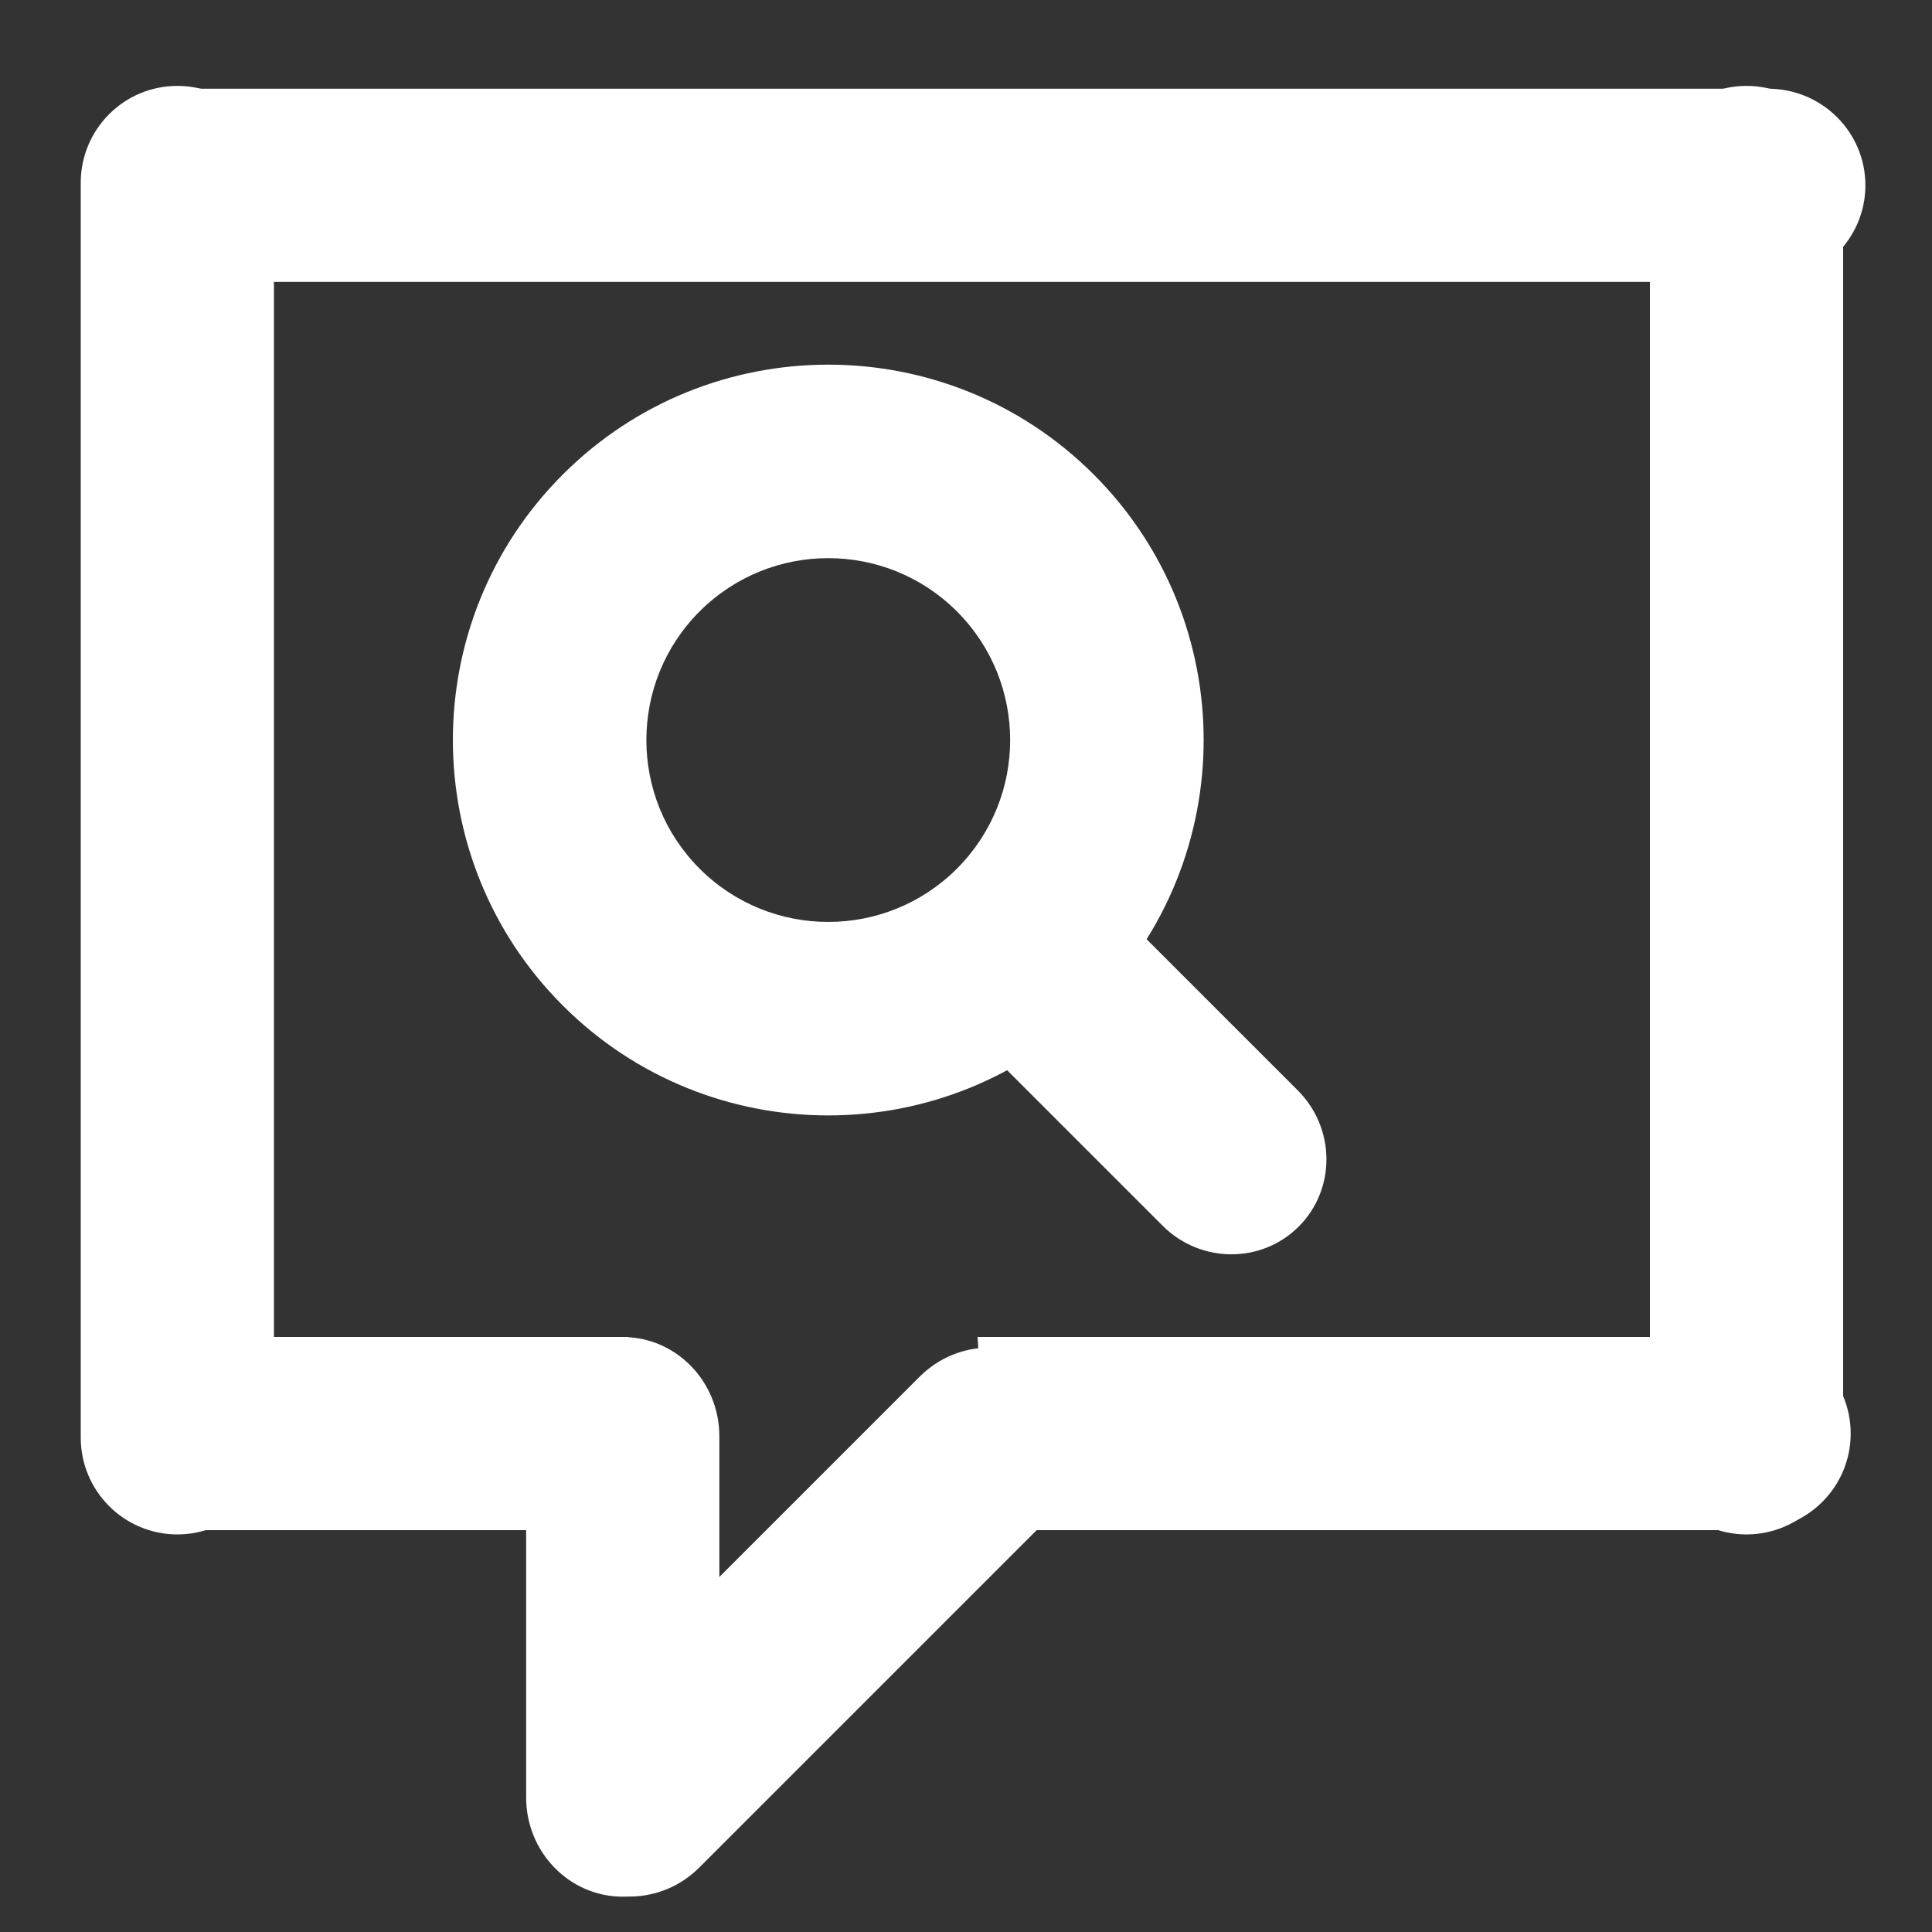 <?xml version="1.0" encoding="UTF-8" standalone="no"?>
<!DOCTYPE svg PUBLIC "-//W3C//DTD SVG 1.1//EN" "http://www.w3.org/Graphics/SVG/1.1/DTD/svg11.dtd">
<svg width="100%" height="100%" viewBox="0 0 24 24" version="1.1" xmlns="http://www.w3.org/2000/svg" xmlns:xlink="http://www.w3.org/1999/xlink" xml:space="preserve" xmlns:serif="http://www.serif.com/" style="fill-rule:evenodd;clip-rule:evenodd;stroke-linejoin:round;stroke-miterlimit:2;">
    <rect x="0" y="0" width="24" height="24" fill="#333333" stroke="none"/>
    <g transform="matrix(0.054,0,0,0.06,-2.691,-22.958)">
        <path d="M478.956,421C478.956,409.962 468.93,401 456.58,401L92.376,401C80.026,401 70,409.962 70,421C70,432.038 80.026,441 92.376,441L456.58,441C468.93,441 478.956,432.038 478.956,421Z" style="fill:white;"/>
    </g>
    <g transform="matrix(2.68256e-18,0.044,-0.06,3.66661e-18,46.956,-2.013)">
        <path d="M478.956,421C478.956,409.962 466.707,401 451.619,401L97.337,401C82.249,401 70,409.962 70,421C70,432.038 82.249,441 97.337,441L451.619,441C466.707,441 478.956,432.038 478.956,421Z" style="fill:white;"/>
    </g>
    <g transform="matrix(2.68256e-18,0.044,-0.06,3.66661e-18,27.463,-2.013)">
        <path d="M478.956,421C478.956,409.962 466.707,401 451.619,401L97.337,401C82.249,401 70,409.962 70,421C70,432.038 82.249,441 97.337,441L451.619,441C466.707,441 478.956,432.038 478.956,421Z" style="fill:white;"/>
    </g>
    <g transform="matrix(1.01134e-18,0.017,-0.06,3.66661e-18,32.996,15.419)">
        <path d="M478.956,421C478.956,409.962 446.465,401 406.446,401L142.51,401C102.491,401 70,409.962 70,421C70,432.038 102.491,441 142.51,441L406.446,441C446.465,441 478.956,432.038 478.956,421Z" style="fill:white;"/>
    </g>
    <g transform="matrix(-0.015,0.015,-0.042,-0.042,31.855,33.715)">
        <path d="M478.956,421C478.956,409.962 453.32,401 421.743,401L127.213,401C95.636,401 70,409.962 70,421C70,432.038 95.636,441 127.213,441L421.743,441C453.32,441 478.956,432.038 478.956,421Z" style="fill:white;"/>
    </g>
    <g transform="matrix(0.048,0,0,0.048,0,0)">
        <path d="M162.543,346L162.543,396L47.044,396C33.246,396 22.044,384.798 22.044,371C22.044,357.202 33.246,346 47.044,346L162.543,346ZM253,346L453.956,346C467.754,346 478.956,357.202 478.956,371C478.956,384.798 467.754,396 453.956,396L256,396L253,346Z" style="fill:white;"/>
    </g>
    <g transform="matrix(0.035,-0.035,0.028,0.028,-1.661,14.383)">
        <path d="M266,213.399C266,196.621 255.246,183 242,183C228.754,183 218,196.621 218,213.399L218,302.601C218,319.379 228.754,333 242,333C255.246,333 266,319.379 266,302.601L266,213.399Z" style="fill:white;"/>
    </g>
    <g transform="matrix(0.034,-0.034,0.034,0.034,-4.943,10.621)">
        <path d="M245,106C298.536,106 342,149.464 342,203C342,256.536 298.536,300 245,300C191.464,300 148,256.536 148,203C148,149.464 191.464,106 245,106ZM245,156C270.94,156 292,177.06 292,203C292,228.94 270.94,250 245,250C219.06,250 198,228.94 198,203C198,177.06 219.06,156 245,156Z" style="fill:white;"/>
    </g>
</svg>
